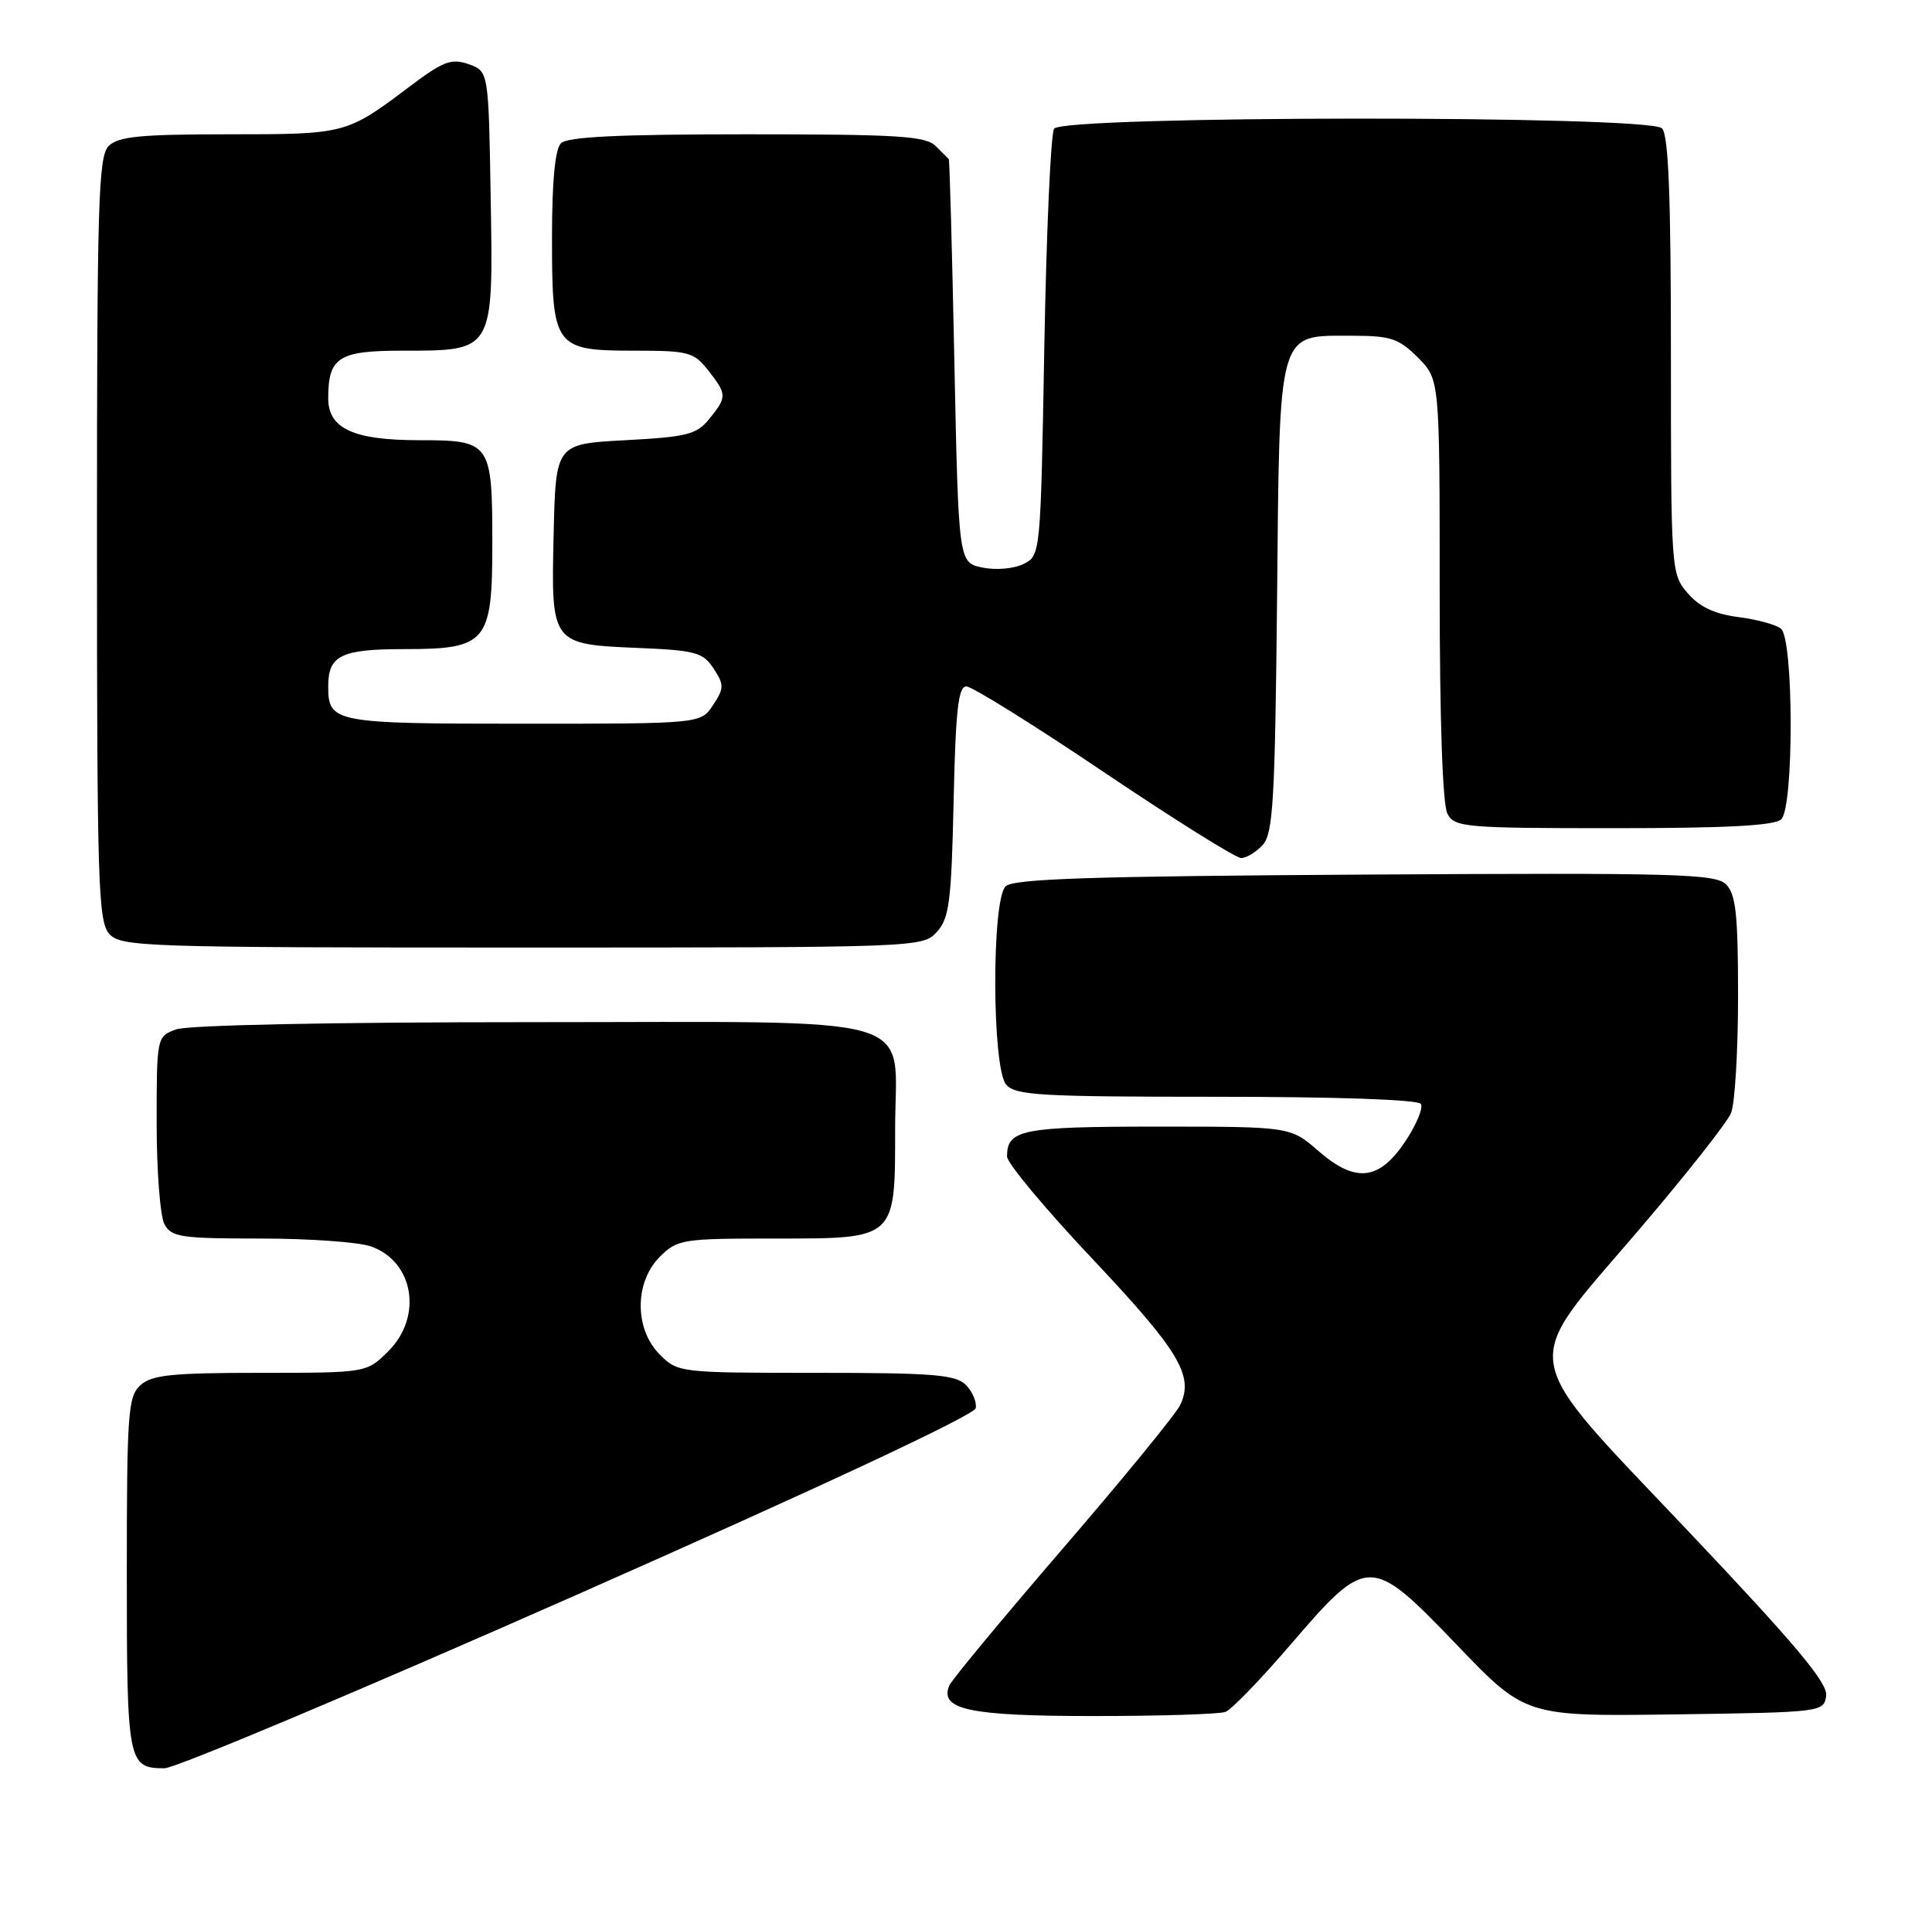 <?xml version="1.0" encoding="UTF-8" standalone="no"?>
<!DOCTYPE svg PUBLIC "-//W3C//DTD SVG 1.1//EN" "http://www.w3.org/Graphics/SVG/1.1/DTD/svg11.dtd" >
<svg xmlns="http://www.w3.org/2000/svg" xmlns:xlink="http://www.w3.org/1999/xlink" version="1.1" viewBox="0 0 259 256">
 <g >
 <path fill="currentColor"
d=" M 77.60 213.62 C 110.09 199.27 130.62 189.66 130.80 188.74 C 130.96 187.92 130.37 186.51 129.48 185.62 C 128.10 184.24 125.09 184.00 109.38 184.00 C 91.10 184.00 90.88 183.97 88.45 181.55 C 85.04 178.13 85.04 171.87 88.45 168.45 C 90.81 166.10 91.44 166.00 103.90 166.00 C 120.19 166.00 120.00 166.18 120.00 151.28 C 120.00 135.58 124.85 137.00 71.07 137.00 C 44.29 137.00 25.09 137.39 23.57 137.98 C 21.02 138.94 21.00 139.02 21.00 150.54 C 21.00 156.92 21.47 163.00 22.04 164.07 C 22.97 165.81 24.23 166.00 34.89 166.00 C 41.38 166.00 48.06 166.47 49.71 167.05 C 55.46 169.05 56.71 176.44 52.08 181.08 C 49.15 184.00 49.15 184.00 34.91 184.00 C 23.05 184.00 20.35 184.28 18.83 185.65 C 17.16 187.17 17.00 189.32 17.00 210.95 C 17.00 236.28 17.14 237.00 22.05 237.00 C 23.51 237.00 48.51 226.48 77.60 213.62 Z  M 164.29 229.44 C 165.09 229.14 168.98 225.11 172.94 220.51 C 183.34 208.39 183.71 208.39 195.28 220.44 C 204.50 230.05 204.50 230.05 224.50 229.78 C 244.27 229.50 244.50 229.47 244.81 227.29 C 245.06 225.60 240.80 220.51 226.56 205.47 C 203.11 180.70 203.62 183.66 219.57 165.00 C 225.92 157.57 231.54 150.46 232.06 149.18 C 232.58 147.91 233.00 140.86 233.00 133.51 C 233.00 122.59 232.71 119.85 231.40 118.54 C 229.97 117.11 224.80 116.97 182.95 117.22 C 146.14 117.44 135.82 117.78 134.80 118.80 C 132.92 120.68 132.98 143.07 134.87 145.35 C 136.09 146.81 139.34 147.00 163.06 147.00 C 179.21 147.00 190.12 147.38 190.48 147.96 C 190.81 148.50 189.89 150.72 188.44 152.91 C 184.91 158.24 181.74 158.61 176.75 154.27 C 172.99 151.00 172.99 151.00 155.20 151.00 C 136.99 151.00 135.00 151.39 135.00 155.00 C 135.00 155.88 140.16 162.07 146.47 168.75 C 158.09 181.07 160.09 184.40 158.21 188.32 C 157.64 189.52 150.58 198.15 142.52 207.50 C 134.47 216.85 127.60 225.13 127.27 225.89 C 125.88 229.14 129.93 230.00 146.61 230.00 C 155.53 230.00 163.49 229.75 164.29 229.44 Z  M 125.60 124.90 C 127.26 123.06 127.54 120.84 127.84 107.40 C 128.11 95.19 128.46 92.00 129.55 92.00 C 130.30 92.00 138.61 97.17 148.00 103.50 C 157.39 109.82 165.67 115.00 166.38 115.00 C 167.10 115.00 168.41 114.20 169.29 113.23 C 170.67 111.71 170.93 107.18 171.20 80.33 C 171.55 43.75 171.20 45.00 181.23 45.00 C 186.44 45.00 187.50 45.35 190.08 47.92 C 193.00 50.85 193.00 50.85 193.00 78.99 C 193.00 96.48 193.39 107.86 194.04 109.07 C 195.01 110.88 196.33 111.00 216.34 111.00 C 231.54 111.00 237.94 110.66 238.80 109.80 C 240.50 108.10 240.46 85.61 238.75 84.26 C 238.06 83.71 235.48 83.01 233.00 82.70 C 229.85 82.29 227.83 81.34 226.25 79.51 C 224.03 76.92 224.00 76.54 224.00 47.64 C 224.00 26.23 223.68 18.08 222.80 17.20 C 221.03 15.43 142.46 15.48 141.31 17.25 C 140.86 17.94 140.28 31.09 140.00 46.47 C 139.50 74.41 139.50 74.44 137.21 75.59 C 135.92 76.23 133.50 76.44 131.71 76.07 C 128.50 75.42 128.50 75.42 127.94 48.46 C 127.64 33.63 127.30 21.42 127.19 21.32 C 127.09 21.22 126.29 20.44 125.43 19.57 C 124.09 18.23 120.37 18.00 100.13 18.00 C 83.01 18.00 76.07 18.33 75.20 19.20 C 74.41 19.99 74.00 24.28 74.00 31.87 C 74.00 46.57 74.31 47.00 85.08 47.00 C 92.29 47.00 93.01 47.19 94.93 49.63 C 97.47 52.86 97.48 53.19 95.09 56.14 C 93.40 58.23 92.13 58.56 83.84 59.00 C 74.50 59.50 74.50 59.50 74.22 71.60 C 73.88 86.39 73.85 86.35 85.70 86.85 C 93.25 87.17 94.25 87.45 95.66 89.60 C 97.09 91.79 97.09 92.22 95.59 94.50 C 93.95 97.00 93.95 97.00 70.18 97.00 C 44.75 97.00 44.00 96.86 44.00 92.00 C 44.00 87.84 45.72 87.00 54.20 87.00 C 65.26 87.00 66.00 86.12 66.00 72.93 C 66.00 59.29 65.80 59.00 56.19 59.00 C 47.38 59.00 44.00 57.44 44.00 53.38 C 44.00 47.89 45.39 47.00 53.92 47.00 C 66.26 47.00 66.13 47.23 65.78 26.52 C 65.50 9.55 65.50 9.55 62.82 8.60 C 60.49 7.79 59.42 8.20 54.82 11.67 C 46.45 17.97 46.35 18.00 30.64 18.00 C 18.79 18.00 15.86 18.29 14.57 19.57 C 13.18 20.96 13.00 27.12 13.00 72.24 C 13.00 118.39 13.16 123.52 14.65 125.17 C 16.22 126.90 19.26 127.00 70.00 127.00 C 123.30 127.00 123.70 126.98 125.60 124.90 Z "/>
</g>
</svg>